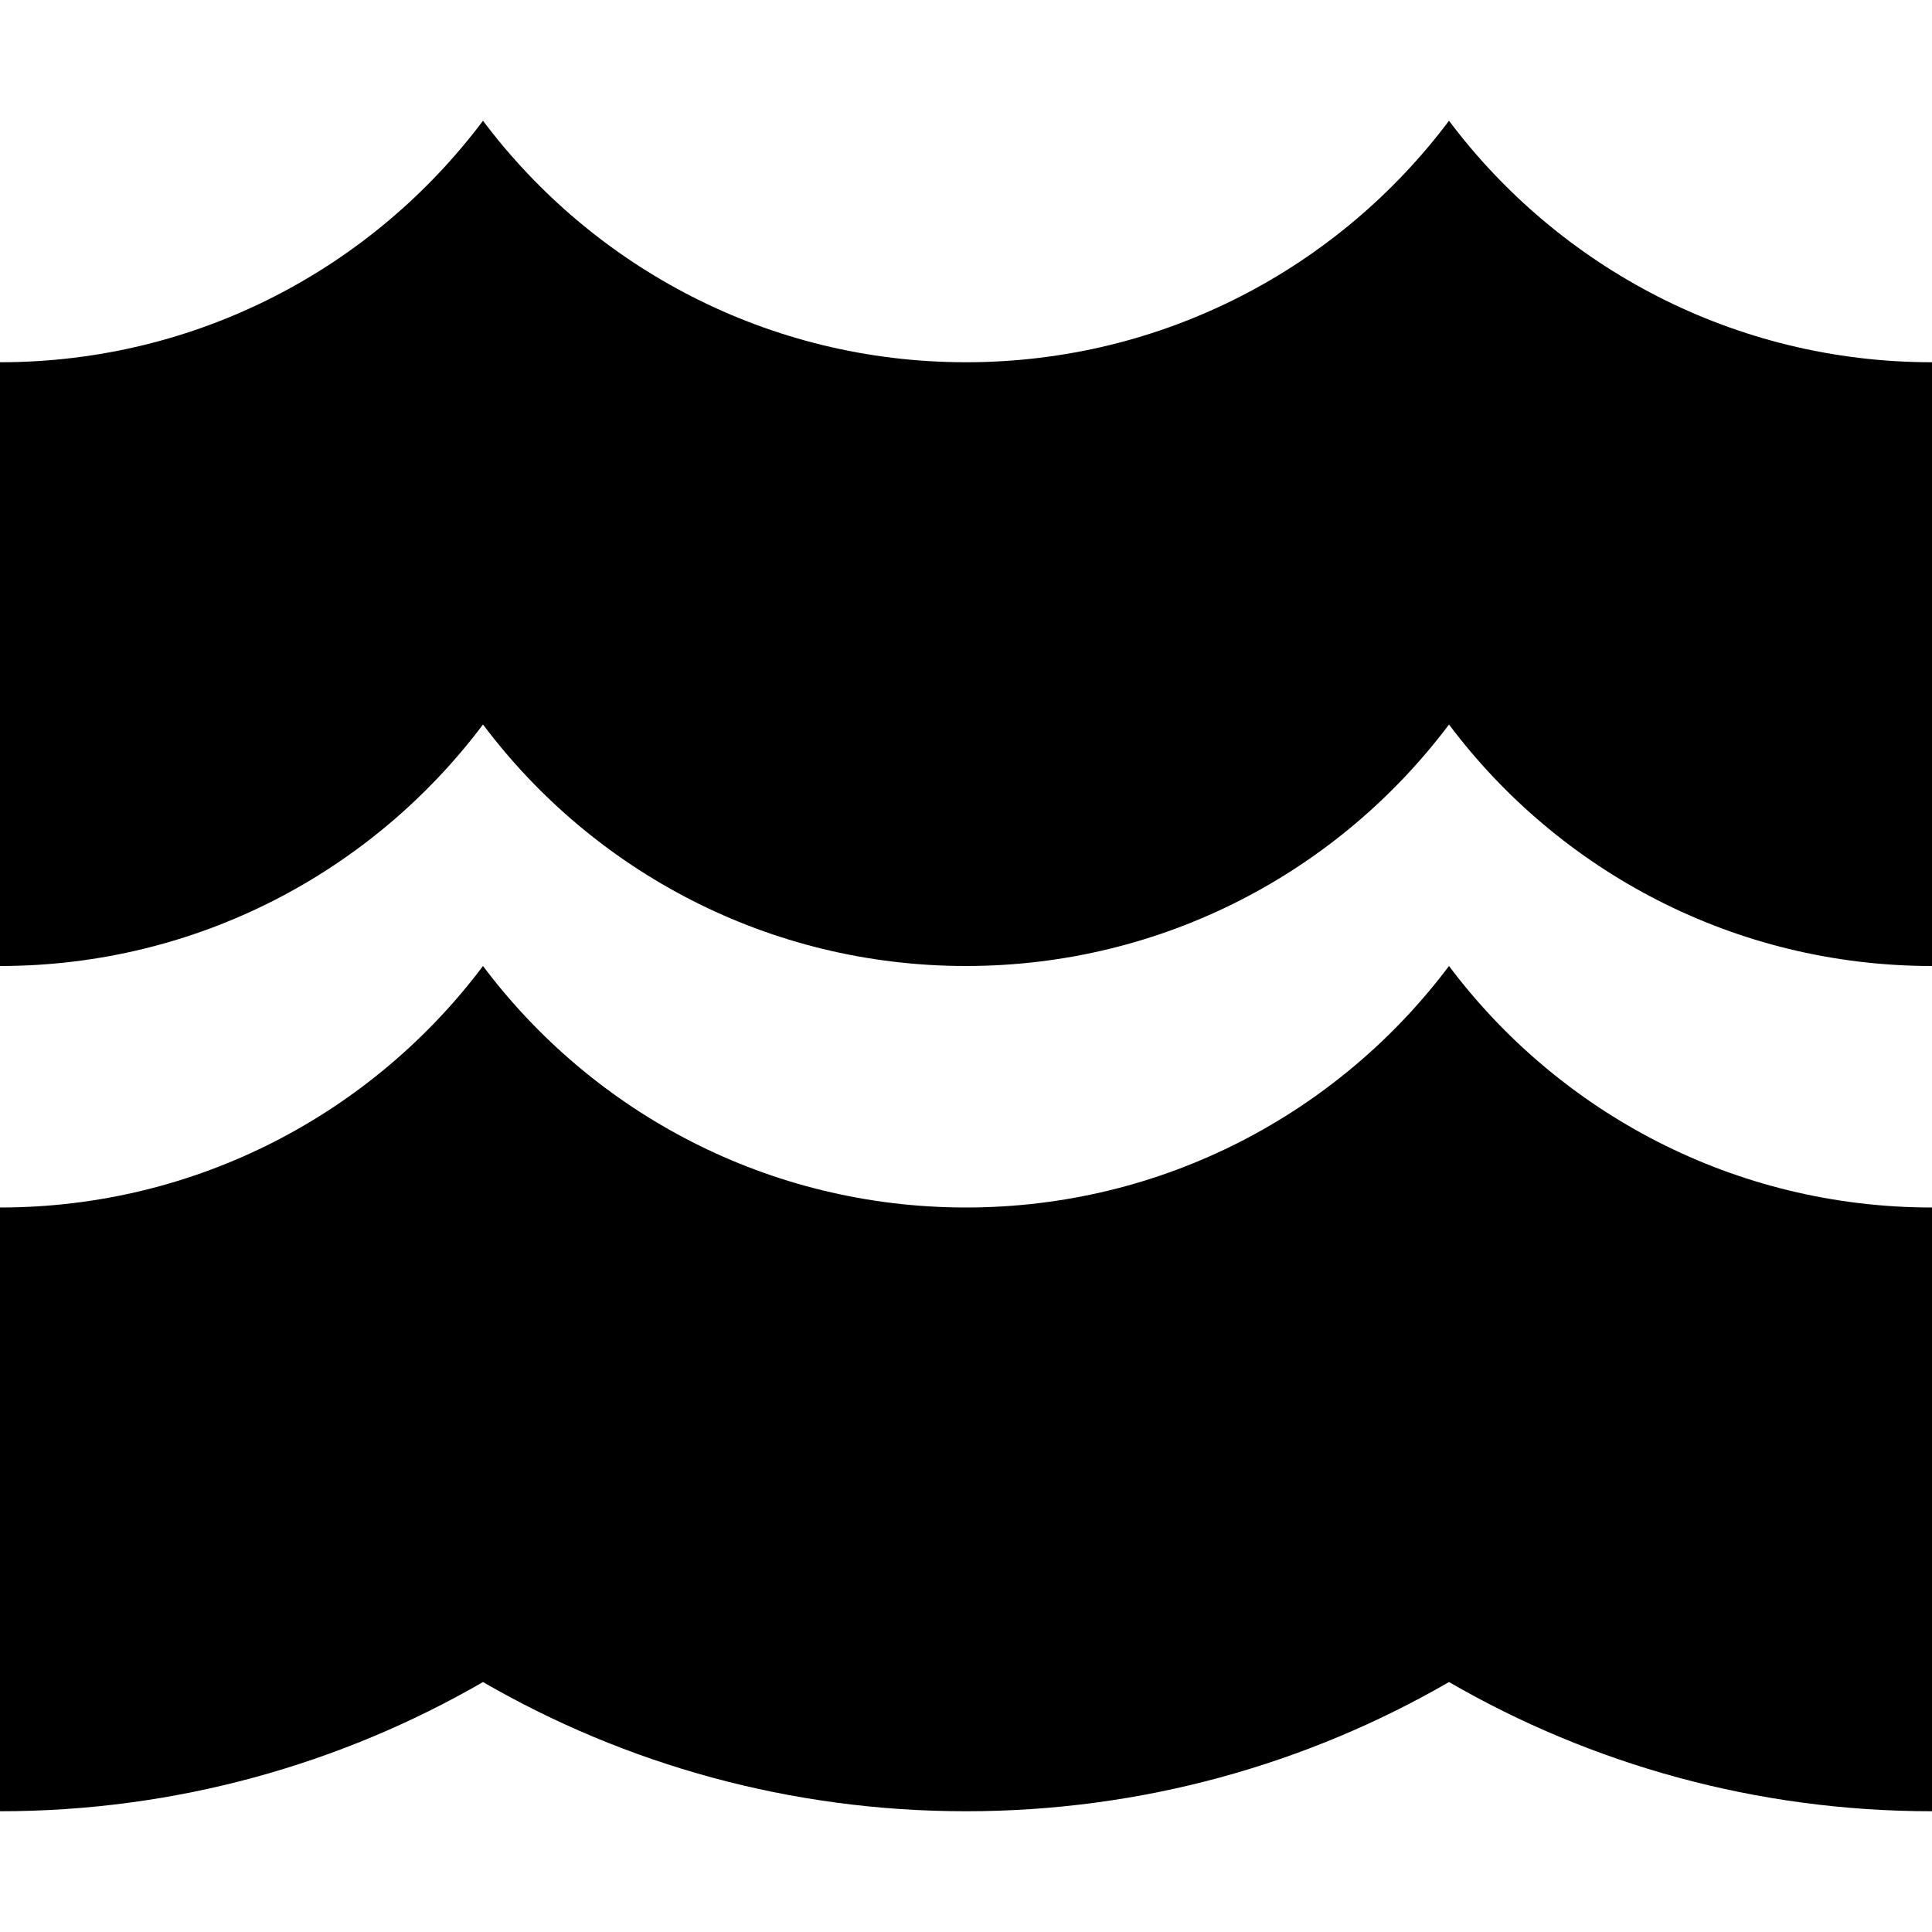 <svg xmlns="http://www.w3.org/2000/svg" fill="none" viewBox="0 0 16 16" id="Sea--Streamline-Block-Free">
  <desc>
    Sea Streamline Icon: https://streamlinehq.com
  </desc>
  <path fill="#000000" d="M0 3c1.636 0 3.088 -0.785 4 -2 0.912 1.214 2.364 2 4 2 1.636 0 3.088 -0.785 4 -2 0.912 1.214 2.364 2 4 2v5c-1.636 0 -3.088 -0.785 -4 -2 -0.912 1.214 -2.364 2 -4 2 -1.636 0 -3.088 -0.785 -4 -2 -0.912 1.214 -2.364 2 -4 2v-5Z" stroke-width="1"></path>
  <path fill="#000000" d="M4 8c-0.912 1.214 -2.364 2 -4 2v5c1.457 0 2.823 -0.39 4 -1.07 1.177 0.681 2.543 1.07 4 1.07s2.823 -0.39 4 -1.07c1.177 0.681 2.543 1.07 4 1.07V10c-1.636 0 -3.088 -0.785 -4 -2 -0.912 1.214 -2.364 2 -4 2 -1.636 0 -3.088 -0.785 -4 -2Z" stroke-width="1"></path>
</svg>